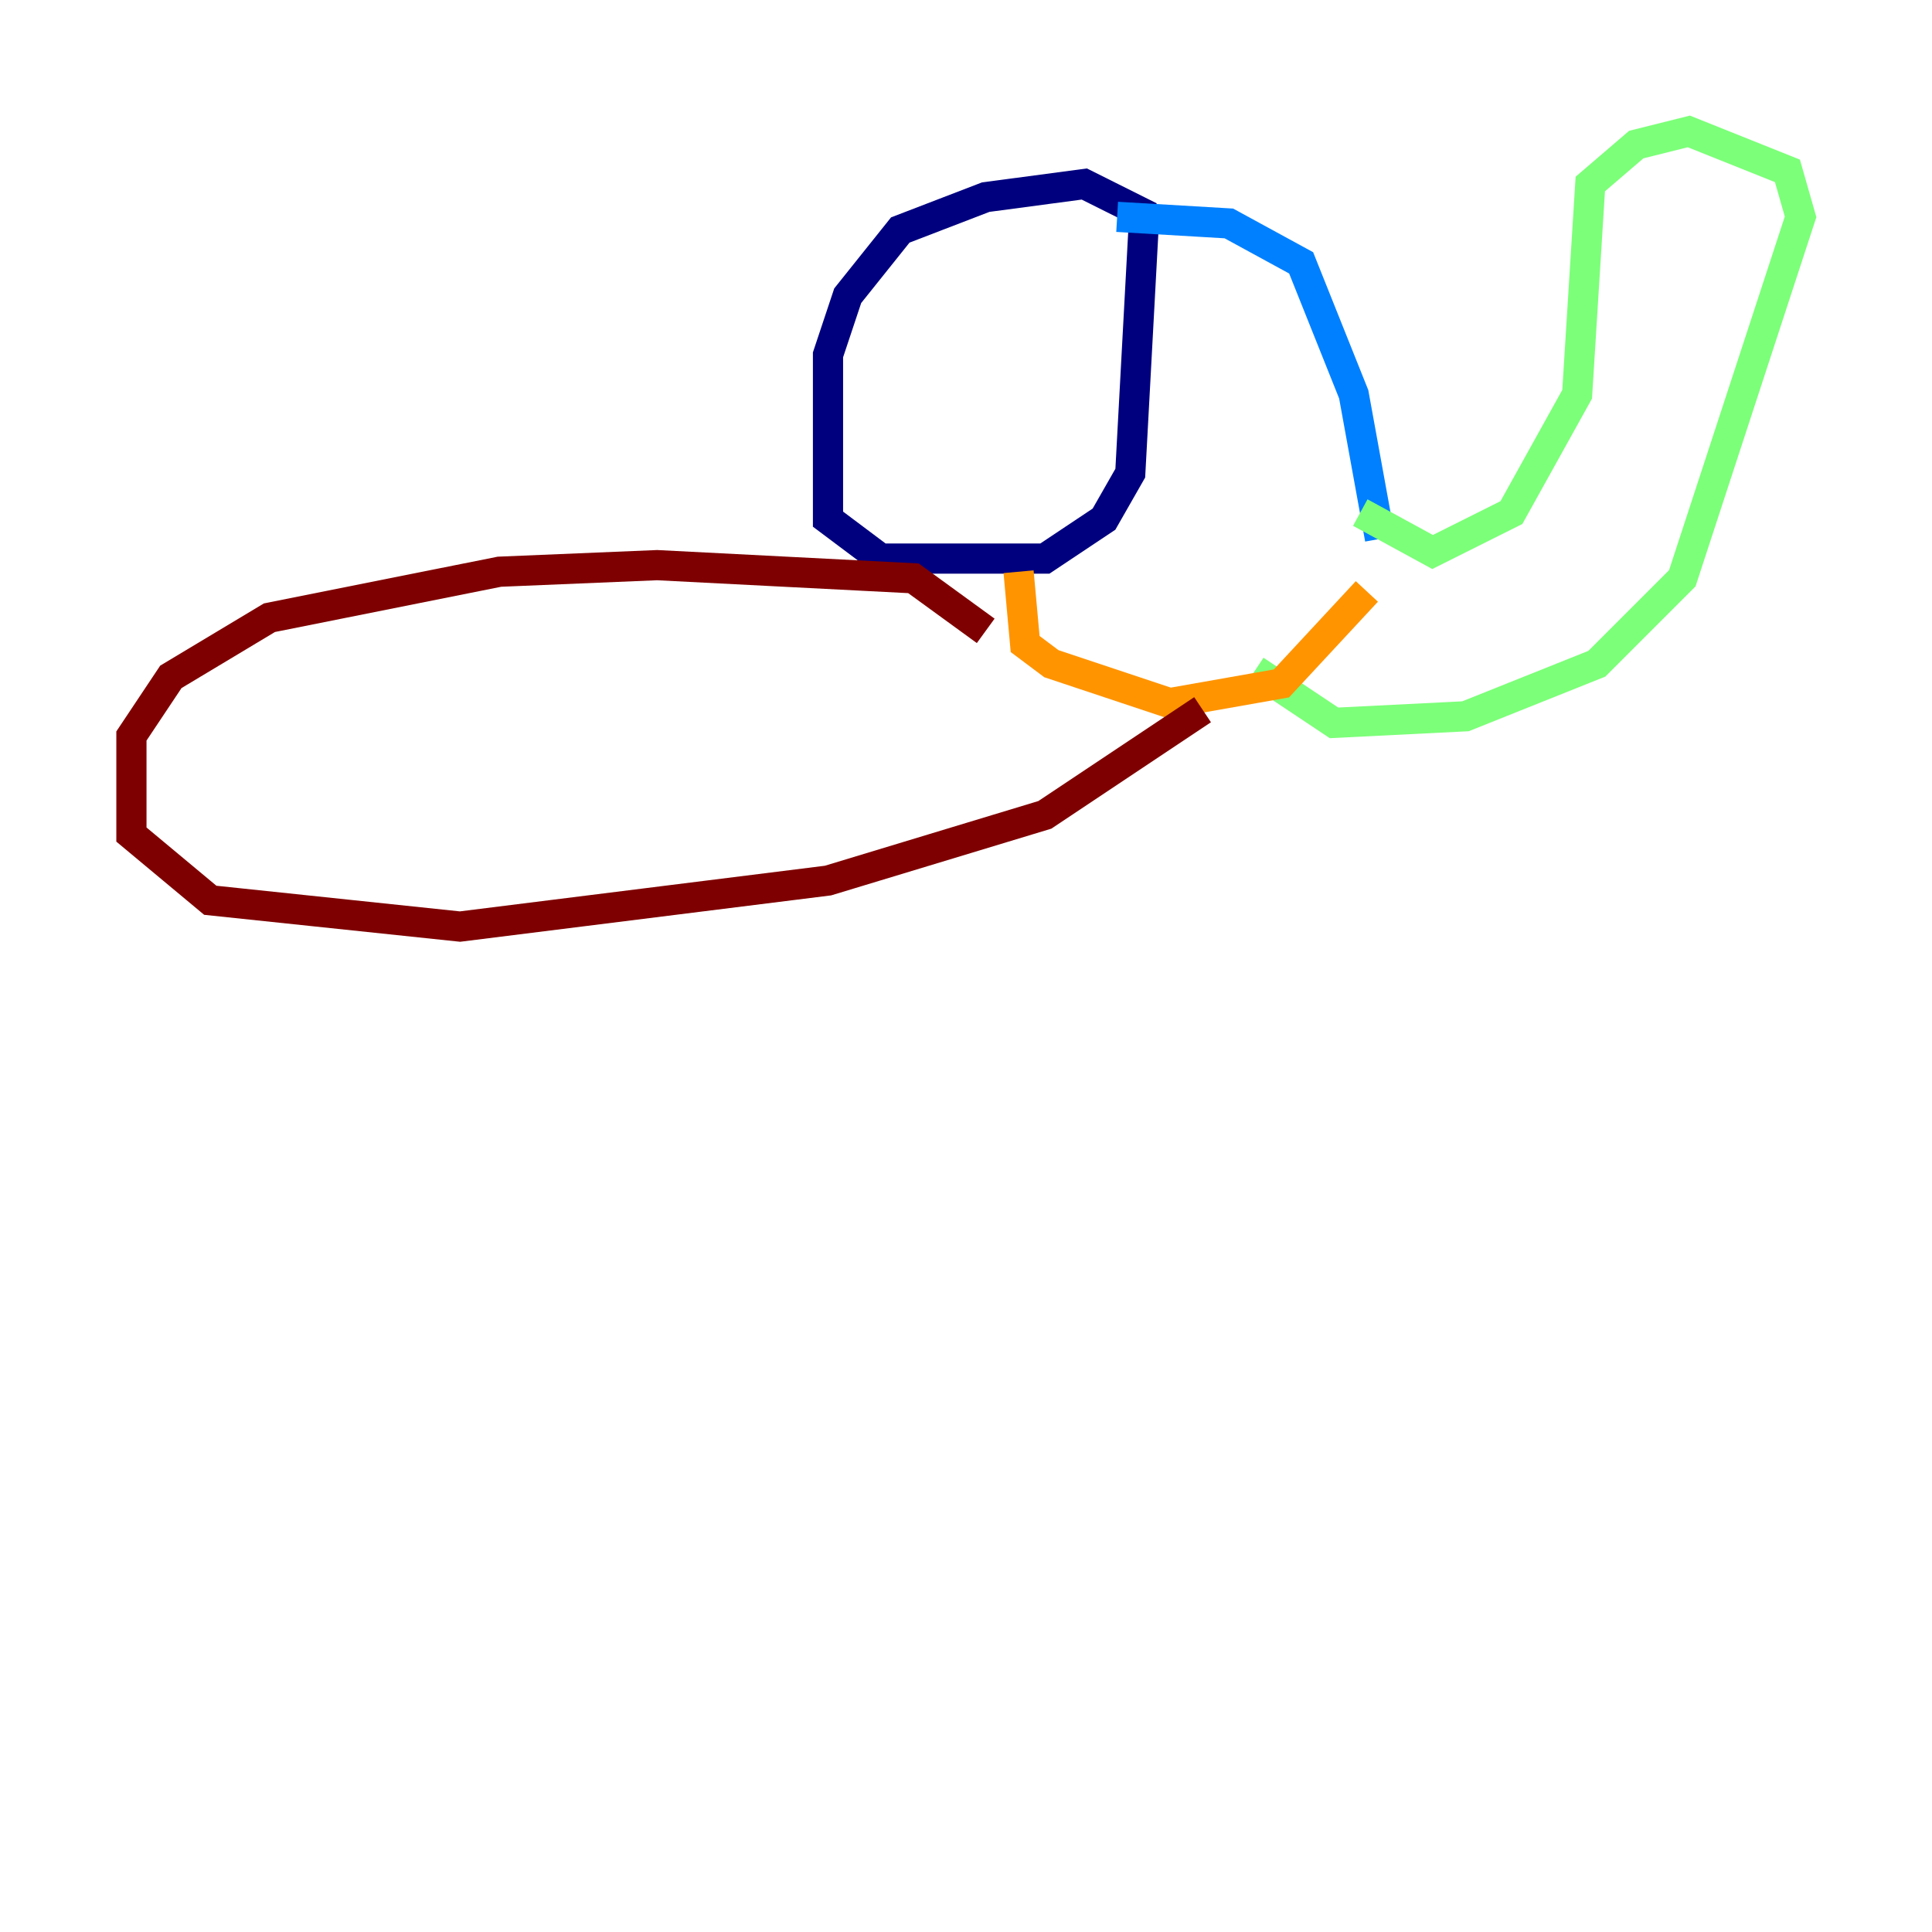 <?xml version="1.0" encoding="utf-8" ?>
<svg baseProfile="tiny" height="128" version="1.2" viewBox="0,0,128,128" width="128" xmlns="http://www.w3.org/2000/svg" xmlns:ev="http://www.w3.org/2001/xml-events" xmlns:xlink="http://www.w3.org/1999/xlink"><defs /><polyline fill="none" points="76.191,14.367 71.837,12.191 65.306,13.061 59.646,15.238 56.163,19.592 54.857,23.51 54.857,34.395 58.34,37.007 69.225,37.007 73.143,34.395 74.884,31.347 75.755,15.238" stroke="#00007f" stroke-width="2" /><polyline fill="none" points="74.014,14.367 81.415,14.803 86.204,17.415 89.687,26.122 91.429,35.701" stroke="#0080ff" stroke-width="2" /><polyline fill="none" points="90.122,33.959 94.912,36.571 100.136,33.959 104.49,26.122 105.361,12.191 108.408,9.578 111.891,8.707 118.422,11.32 119.293,14.367 111.456,38.313 105.796,43.973 97.088,47.456 88.381,47.891 83.156,44.408" stroke="#7cff79" stroke-width="2" /><polyline fill="none" points="67.483,37.878 67.918,42.667 69.66,43.973 77.497,46.585 84.898,45.279 90.558,39.184" stroke="#ff9400" stroke-width="2" /><polyline fill="none" points="65.306,41.796 60.517,38.313 43.537,37.442 33.088,37.878 17.85,40.925 11.32,44.843 8.707,48.762 8.707,55.292 13.932,59.646 30.476,61.388 54.857,58.34 69.225,53.986 79.674,47.02" stroke="#7f0000" stroke-width="2" /></svg>